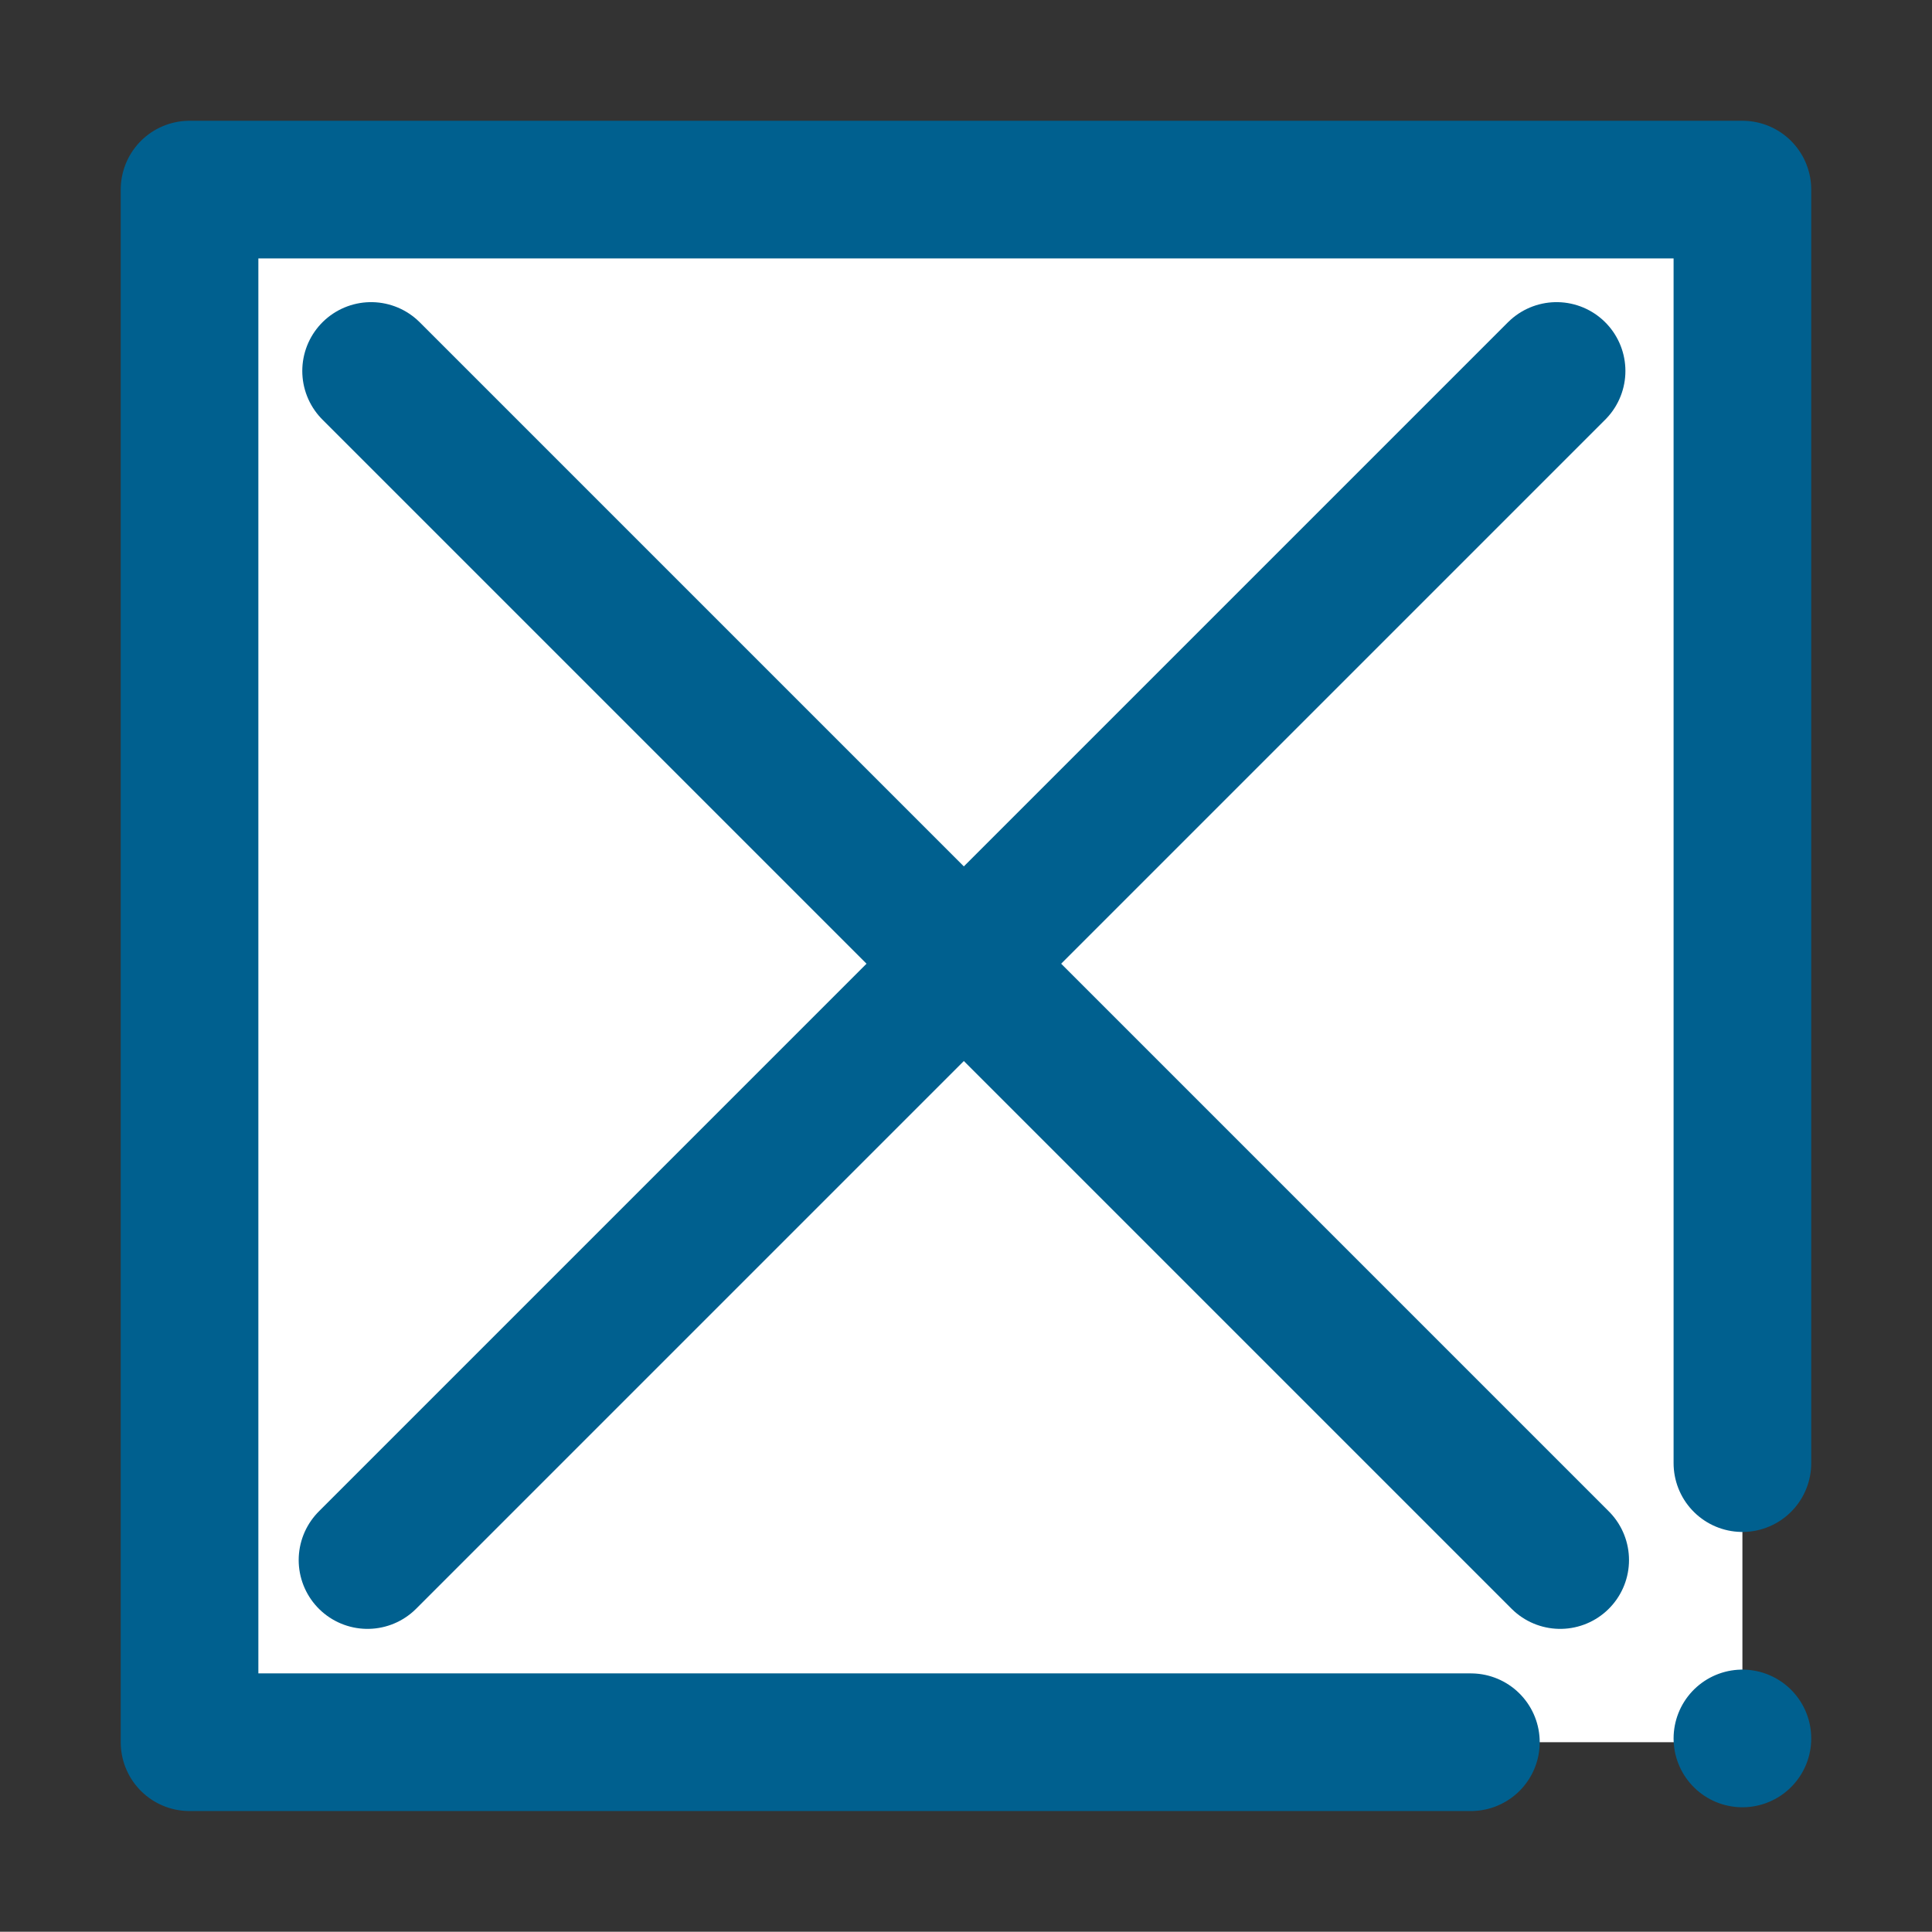 <?xml version="1.0" encoding="UTF-8" standalone="no"?>
<!-- Created with Inkscape (http://www.inkscape.org/) -->

<svg
   width="80.005mm"
   height="79.995mm"
   viewBox="0 0 80.005 79.995"
   version="1.1"
   id="svg5"
   inkscape:version="1.1.1 (3bf5ae0d25, 2021-09-20)"
   sodipodi:docname="outstanding_item.svg"
   xmlns:inkscape="http://www.inkscape.org/namespaces/inkscape"
   xmlns:sodipodi="http://sodipodi.sourceforge.net/DTD/sodipodi-0.dtd"
   xmlns:xlink="http://www.w3.org/1999/xlink"
   xmlns="http://www.w3.org/2000/svg"
   xmlns:svg="http://www.w3.org/2000/svg">
  <rect x="0" y="0" width="80.005" height="79.995" fill="#333333" stroke="none"/>
  <sodipodi:namedview
     id="namedview7"
     pagecolor="#ffffff"
     bordercolor="#666666"
     borderopacity="1.0"
     inkscape:pageshadow="2"
     inkscape:pageopacity="0.0"
     inkscape:pagecheckerboard="0"
     inkscape:document-units="mm"
     showgrid="false"
     fit-margin-top="0"
     fit-margin-left="0"
     fit-margin-right="0"
     fit-margin-bottom="0"
     inkscape:zoom="2.6547419"
     inkscape:cx="88.144162"
     inkscape:cy="110.93357"
     inkscape:window-width="2560"
     inkscape:window-height="1387"
     inkscape:window-x="1912"
     inkscape:window-y="-8"
     inkscape:window-maximized="1"
     inkscape:current-layer="layer1" />
  <defs
     id="defs2" />
  <g
     inkscape:label="Ebene 1"
     inkscape:groupmode="layer"
     id="layer1"
     transform="translate(-86.353,-64.505)">
    <rect
       style="fill:#ffffff;fill-opacity:1;stroke:#00608f;stroke-width:5.7;stroke-linecap:round;stroke-linejoin:round;stroke-miterlimit:4;stroke-dasharray:244.716, 11.4, 0.001, 11.4;stroke-dashoffset:127.673;stroke-opacity:1"
       id="KisteGro__"
       width="64.305"
       height="64.295"
       x="94.202"
       y="72.356" />
    <g
       id="g2302"
       style="stroke-width:1.653"
       transform="matrix(0.605,0,0,0.605,-272.819,-176.736)">
      <path
         style="fill:none;fill-rule:evenodd;stroke:#00608f;stroke-width:9.42;stroke-linecap:round;stroke-linejoin:miter;stroke-miterlimit:4;stroke-dasharray:301.446, 18.84, 0.001, 18.84;stroke-dashoffset:50.103;stroke-opacity:1"
         d="m 619.073,424.136 81.39,81.391"
         id="path861"
         sodipodi:nodetypes="cc" />
      <use
         x="0"
         y="0"
         xlink:href="#path861"
         id="use3479"
         transform="matrix(-1,0,0,1,1319.29,0)"
         width="100%"
         height="100%"
         style="stroke-width:1.653" />
    </g>
  </g>
</svg>
